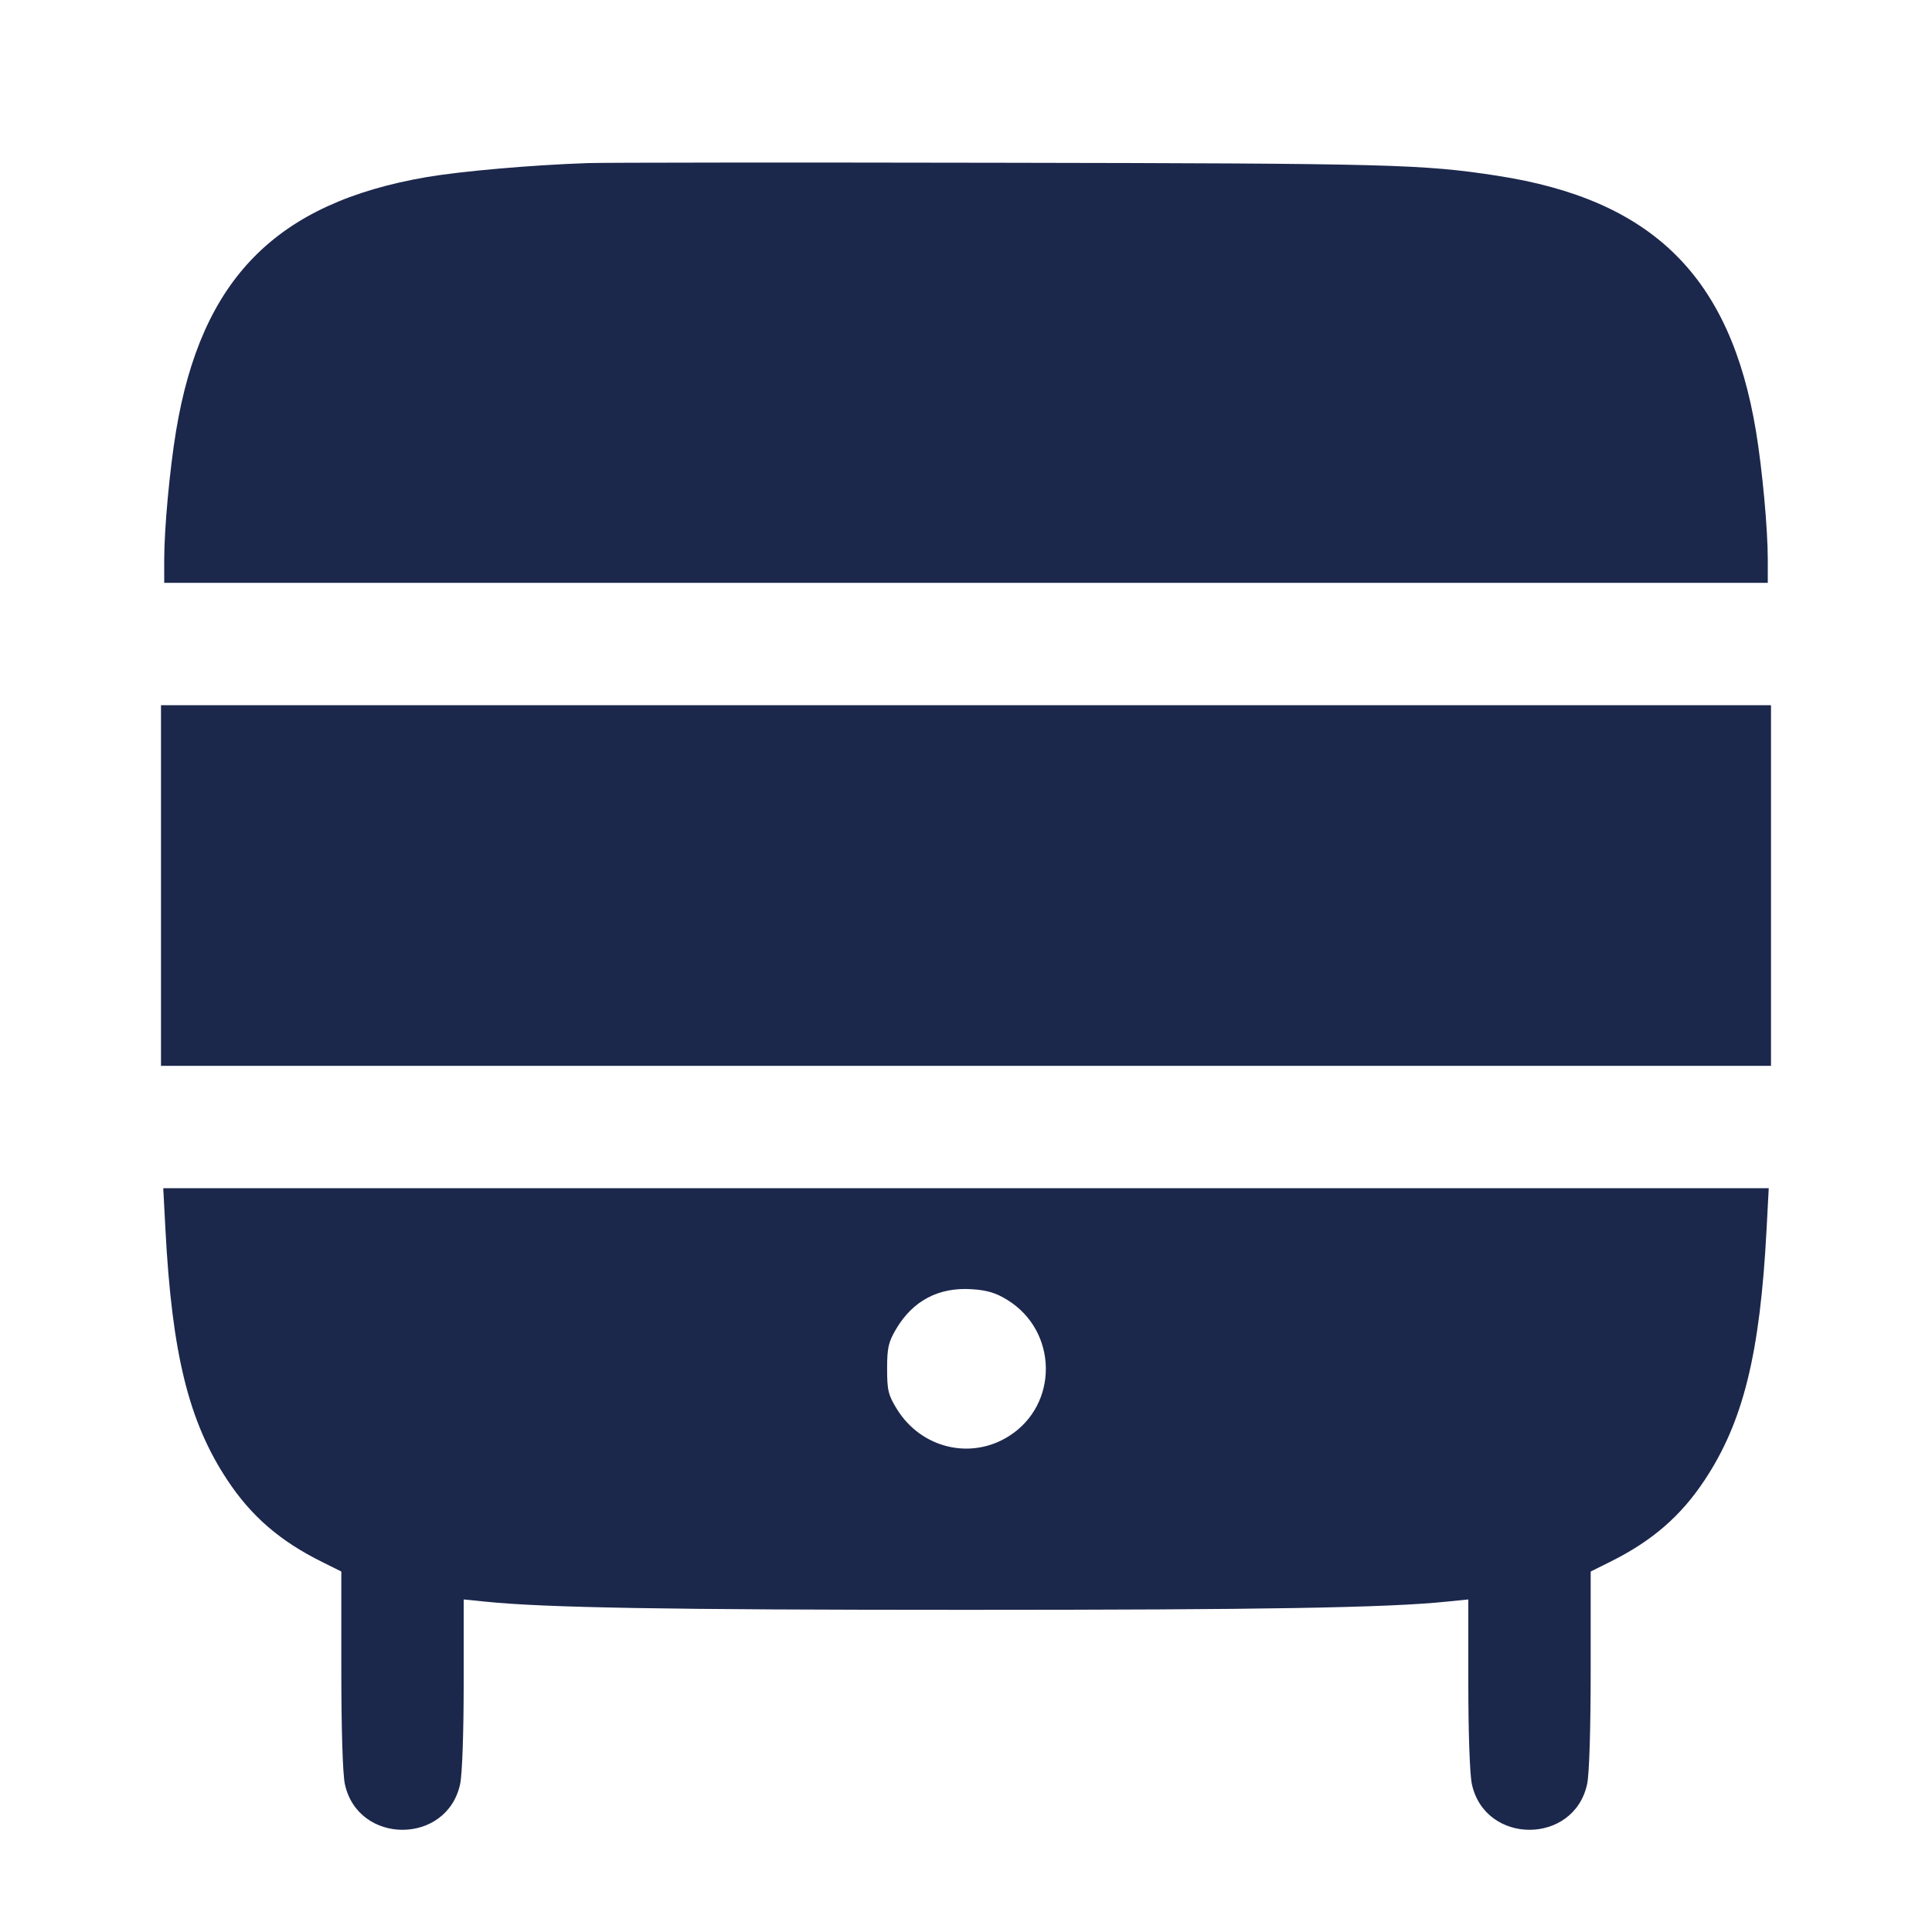 <svg width="24" height="24" viewBox="0 0 24 24" fill="none" xmlns="http://www.w3.org/2000/svg"><path d="M7.300 2.026 C 6.601 2.050,5.735 2.126,5.300 2.200 C 3.429 2.521,2.499 3.464,2.186 5.360 C 2.108 5.833,2.040 6.568,2.040 6.950 L 2.040 7.240 12.000 7.240 L 21.960 7.240 21.960 6.950 C 21.960 6.568,21.892 5.833,21.814 5.360 C 21.496 3.436,20.530 2.481,18.599 2.183 C 17.675 2.041,17.292 2.030,12.460 2.022 C 9.820 2.017,7.498 2.019,7.300 2.026 M2.000 11.000 L 2.000 13.240 12.000 13.240 L 22.000 13.240 22.000 11.000 L 22.000 8.760 12.000 8.760 L 2.000 8.760 2.000 11.000 M2.055 15.270 C 2.136 16.819,2.345 17.663,2.825 18.387 C 3.121 18.835,3.480 19.145,4.001 19.403 L 4.240 19.522 4.240 20.739 C 4.240 21.477,4.257 22.037,4.284 22.162 C 4.447 22.920,5.553 22.920,5.716 22.162 C 5.742 22.042,5.760 21.524,5.760 20.913 L 5.760 19.869 6.028 19.896 C 6.764 19.972,8.297 19.998,12.000 19.998 C 15.703 19.998,17.236 19.972,17.972 19.896 L 18.240 19.869 18.240 20.913 C 18.240 21.524,18.258 22.042,18.284 22.162 C 18.447 22.920,19.553 22.920,19.716 22.162 C 19.743 22.037,19.760 21.477,19.760 20.739 L 19.760 19.522 19.999 19.403 C 20.520 19.145,20.879 18.835,21.175 18.387 C 21.655 17.663,21.864 16.819,21.945 15.270 L 21.972 14.760 12.000 14.760 L 2.028 14.760 2.055 15.270 M12.512 16.147 C 13.142 16.534,13.154 17.446,12.535 17.839 C 12.060 18.141,11.442 17.992,11.141 17.503 C 11.034 17.329,11.020 17.271,11.020 17.003 C 11.020 16.744,11.036 16.673,11.131 16.511 C 11.339 16.158,11.660 15.988,12.072 16.015 C 12.261 16.027,12.371 16.060,12.512 16.147 " fill="#1C274C" stroke="none" fill-rule="evenodd"></path></svg>